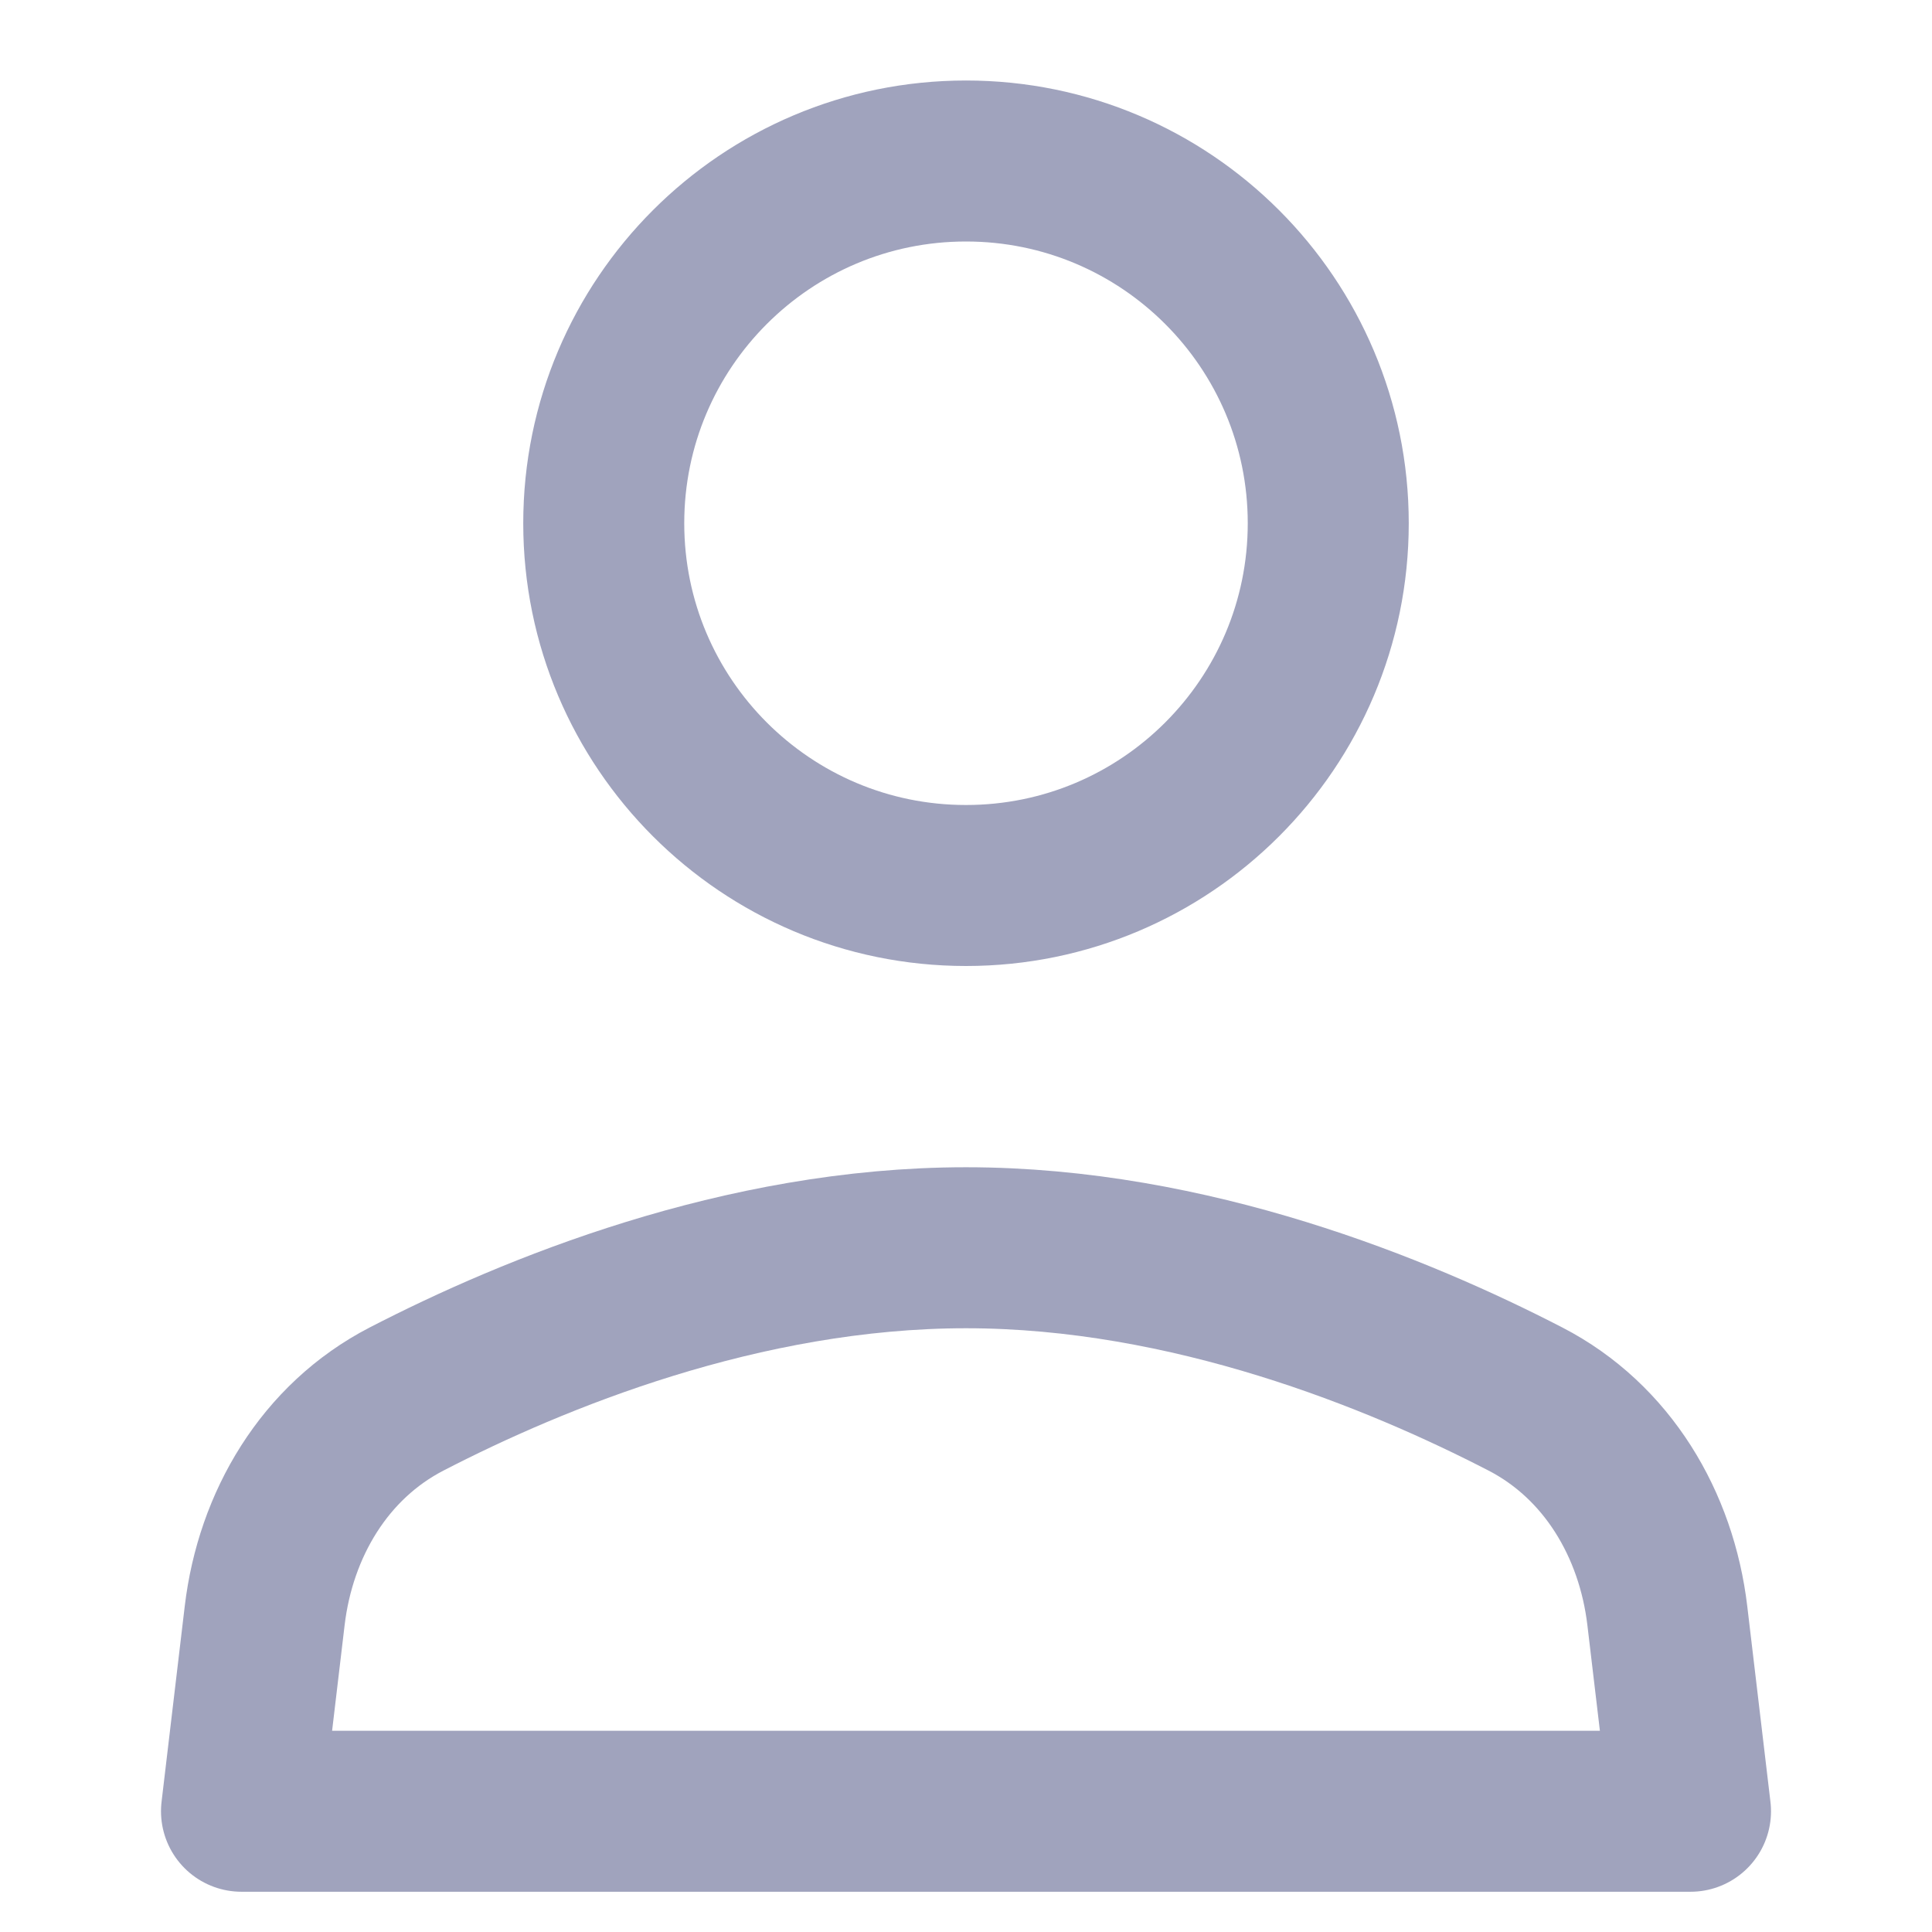 <svg width="24" height="24" viewBox="0 0 24 24" fill="none" xmlns="http://www.w3.org/2000/svg">
<path d="M18.951 17.38C17.378 16.567 14.785 15.5 12 15.5C9.215 15.5 6.622 16.567 5.049 17.38C4.034 17.905 3.423 18.935 3.288 20.07L3 22.5H21L20.712 20.07C20.577 18.935 19.966 17.905 18.951 17.38Z" stroke="#A0A3BD" stroke-width="2" stroke-linecap="round" stroke-linejoin="round"/>
<path d="M12 11C14.485 11 16.5 8.985 16.5 6.5C16.5 4.015 14.485 2 12 2C9.515 2 7.5 4.015 7.5 6.5C7.5 8.985 9.515 11 12 11Z" stroke="#A0A3BD" stroke-width="2" stroke-linecap="round" stroke-linejoin="round"/>
</svg>
